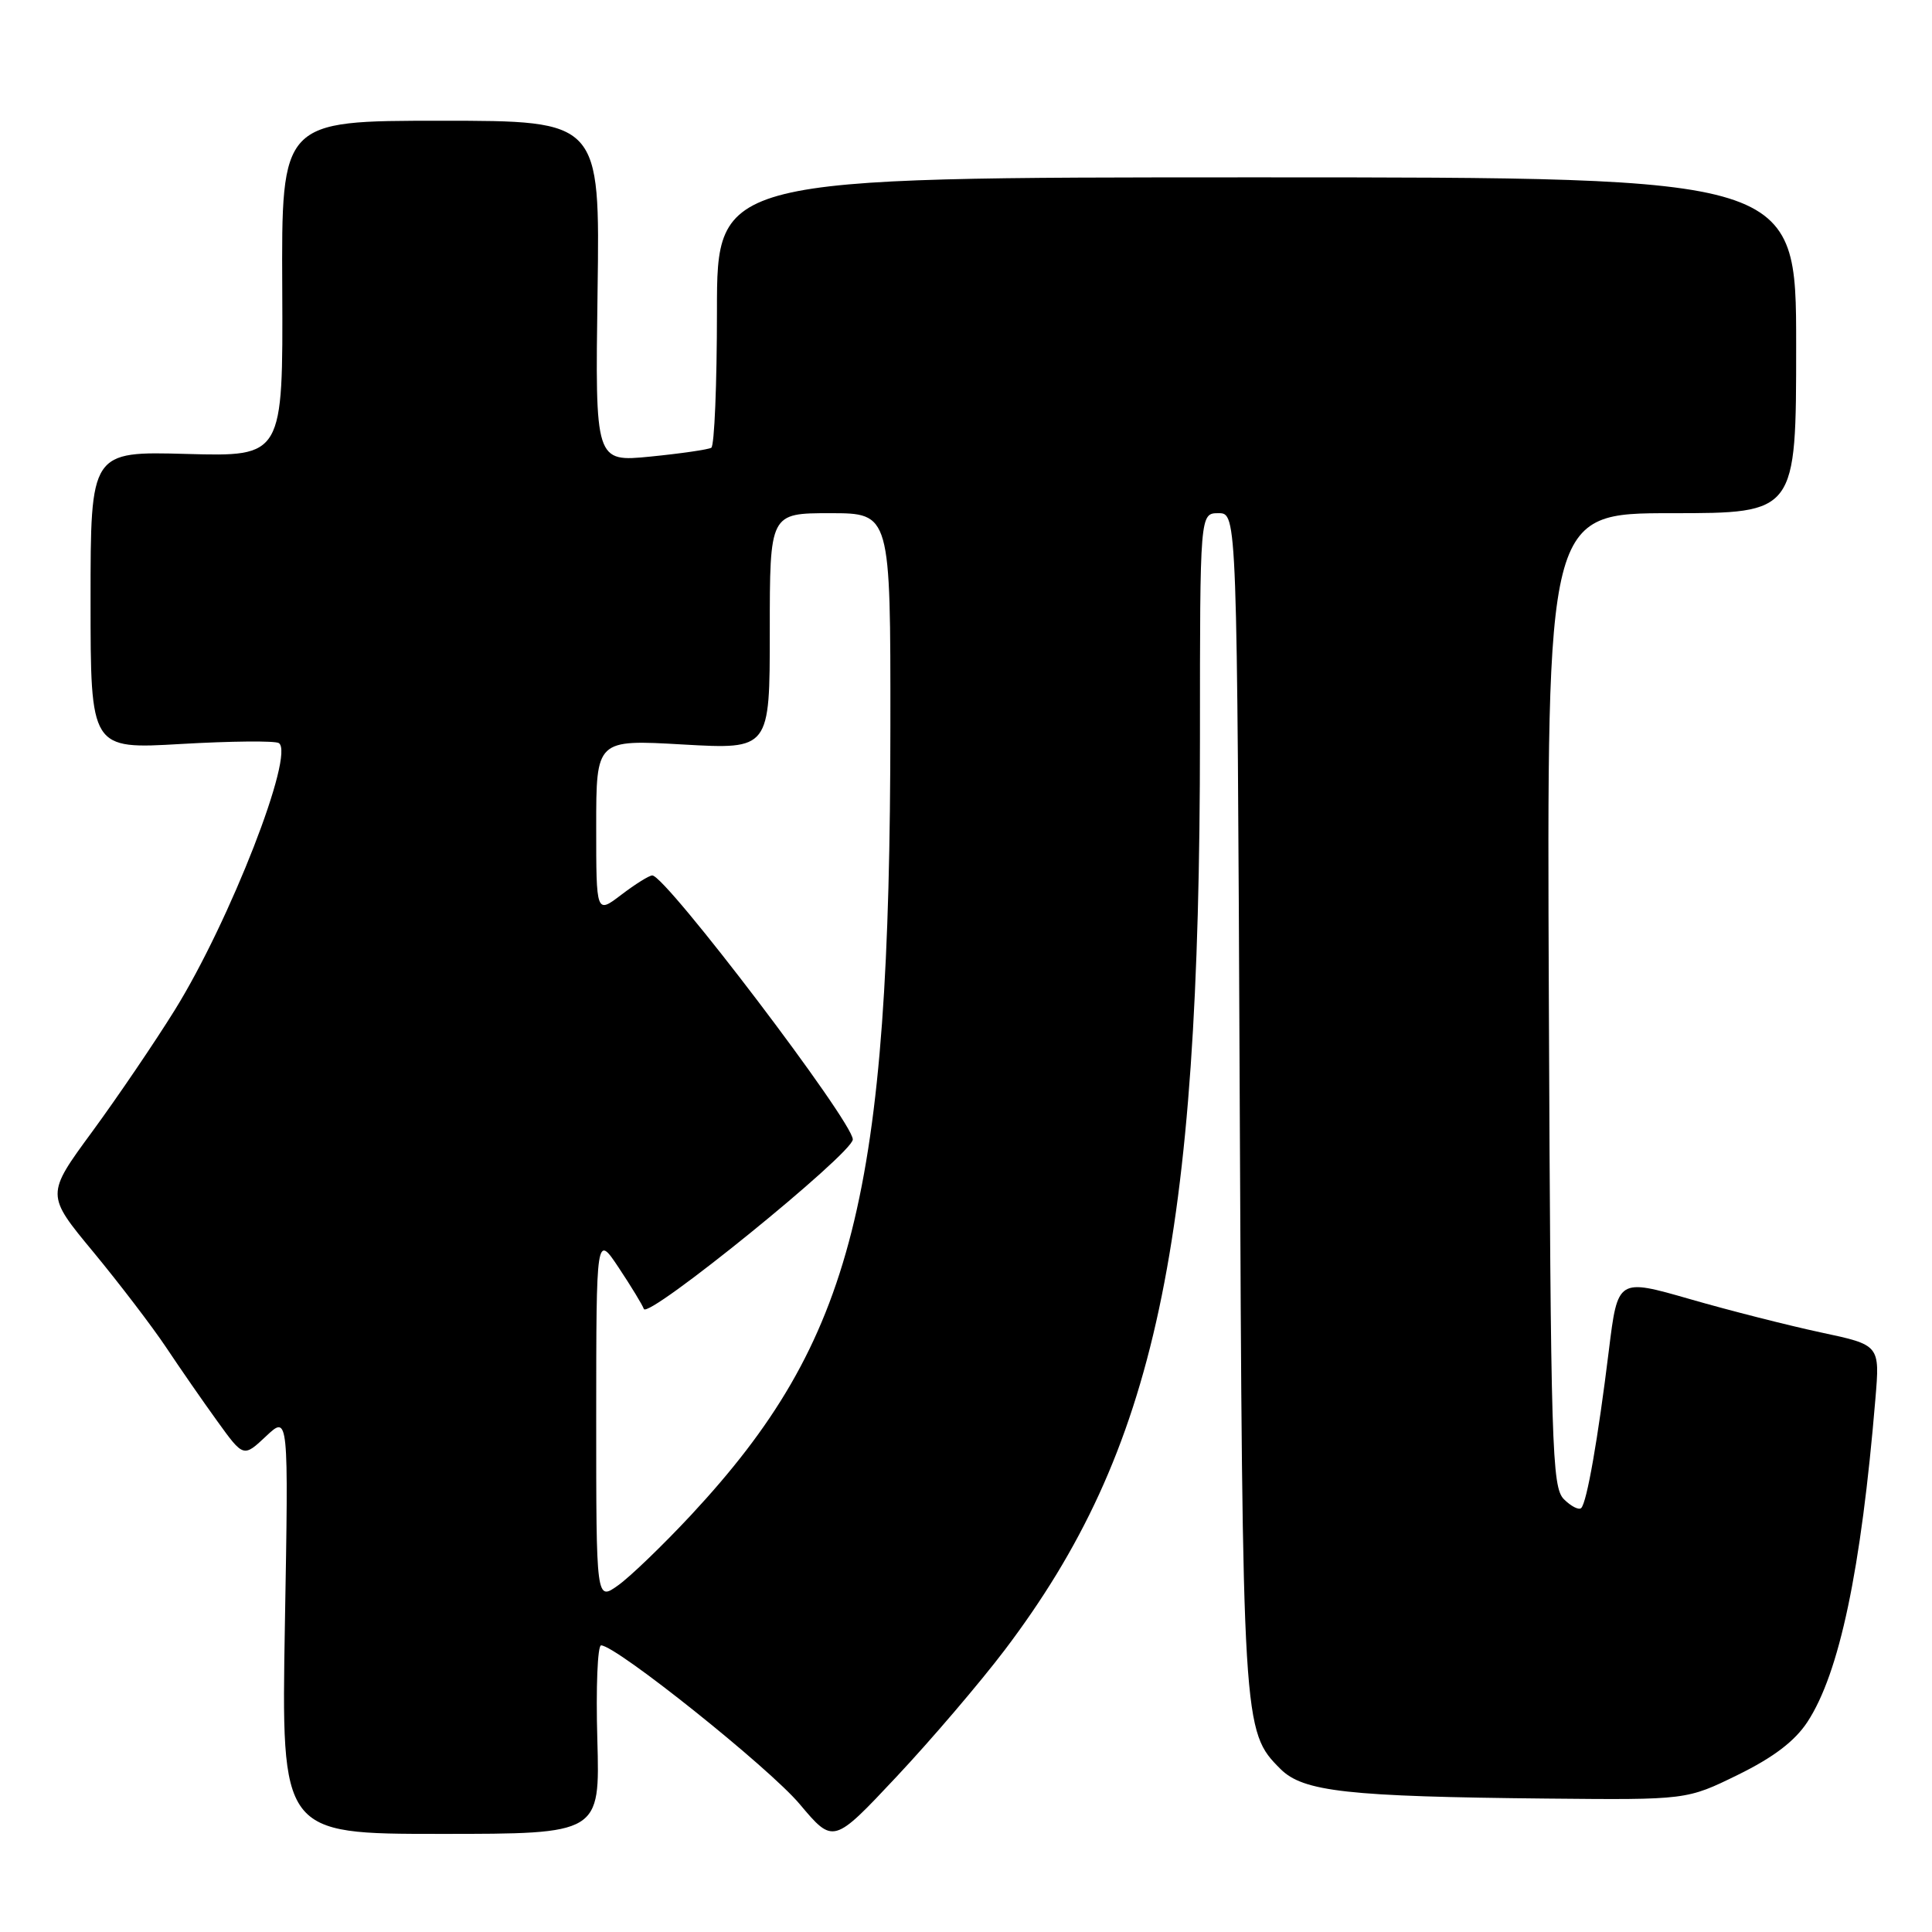 <?xml version="1.0" encoding="UTF-8" standalone="no"?>
<!DOCTYPE svg PUBLIC "-//W3C//DTD SVG 1.1//EN" "http://www.w3.org/Graphics/SVG/1.1/DTD/svg11.dtd" >
<svg xmlns="http://www.w3.org/2000/svg" xmlns:xlink="http://www.w3.org/1999/xlink" version="1.1" viewBox="0 0 256 256">
 <g >
 <path fill="currentColor"
d=" M 133.15 218.61 C 153.15 192.18 159.00 164.86 159.00 97.80 C 159.00 68.00 159.00 68.00 161.46 68.00 C 163.92 68.00 163.92 68.00 164.27 145.75 C 164.64 228.97 164.66 229.39 169.67 234.40 C 172.68 237.41 178.55 238.06 205.00 238.32 C 223.50 238.50 223.50 238.50 230.29 235.17 C 235.00 232.86 237.82 230.71 239.49 228.17 C 243.73 221.71 246.61 208.05 248.50 185.36 C 249.10 178.22 249.10 178.22 241.30 176.56 C 237.01 175.64 229.19 173.66 223.93 172.14 C 214.36 169.39 214.36 169.39 213.18 178.95 C 211.74 190.66 210.27 199.07 209.52 199.82 C 209.21 200.13 208.18 199.60 207.23 198.66 C 205.63 197.06 205.48 191.97 205.23 132.46 C 204.96 68.00 204.96 68.00 221.48 68.00 C 238.00 68.00 238.00 68.00 238.00 45.75 C 238.00 23.50 238.00 23.50 166.50 23.50 C 95.00 23.50 95.00 23.50 95.00 41.19 C 95.00 50.92 94.66 59.08 94.25 59.33 C 93.84 59.57 90.21 60.10 86.18 60.50 C 78.86 61.22 78.86 61.22 79.18 38.61 C 79.50 16.00 79.50 16.00 58.40 16.00 C 37.29 16.00 37.29 16.00 37.40 38.25 C 37.50 60.50 37.50 60.50 24.75 60.15 C 12.00 59.80 12.00 59.80 12.00 79.54 C 12.00 99.28 12.00 99.28 24.00 98.58 C 30.60 98.20 36.42 98.14 36.94 98.46 C 39.13 99.82 30.48 122.03 23.17 133.82 C 20.52 138.09 15.59 145.35 12.22 149.95 C 6.08 158.31 6.08 158.31 12.37 165.90 C 15.82 170.08 20.15 175.75 21.99 178.50 C 23.82 181.25 26.88 185.67 28.79 188.31 C 32.26 193.12 32.26 193.12 35.25 190.31 C 38.24 187.50 38.24 187.50 37.75 215.25 C 37.27 243.00 37.27 243.00 58.38 243.00 C 79.50 243.00 79.50 243.00 79.15 230.50 C 78.95 223.63 79.18 218.01 79.65 218.02 C 81.67 218.05 101.90 234.22 105.96 239.05 C 110.42 244.35 110.42 244.35 118.79 235.43 C 123.40 230.52 129.86 222.95 133.15 218.61 Z  M 79.00 187.82 C 79.01 163.50 79.01 163.50 82.00 168.00 C 83.64 170.47 85.13 172.92 85.31 173.44 C 85.80 174.88 113.00 152.82 113.00 150.98 C 113.00 148.63 88.22 116.00 86.43 116.00 C 86.02 116.00 84.18 117.15 82.34 118.55 C 79.00 121.10 79.00 121.10 79.00 109.55 C 79.00 97.99 79.00 97.99 90.50 98.65 C 102.00 99.30 102.00 99.30 102.00 83.65 C 102.00 68.00 102.00 68.00 110.00 68.00 C 118.00 68.00 118.00 68.00 117.98 96.25 C 117.95 158.49 113.12 177.59 91.57 200.75 C 87.86 204.73 83.51 208.92 81.91 210.06 C 79.00 212.14 79.00 212.14 79.00 187.82 Z "/>
</g>
</svg>